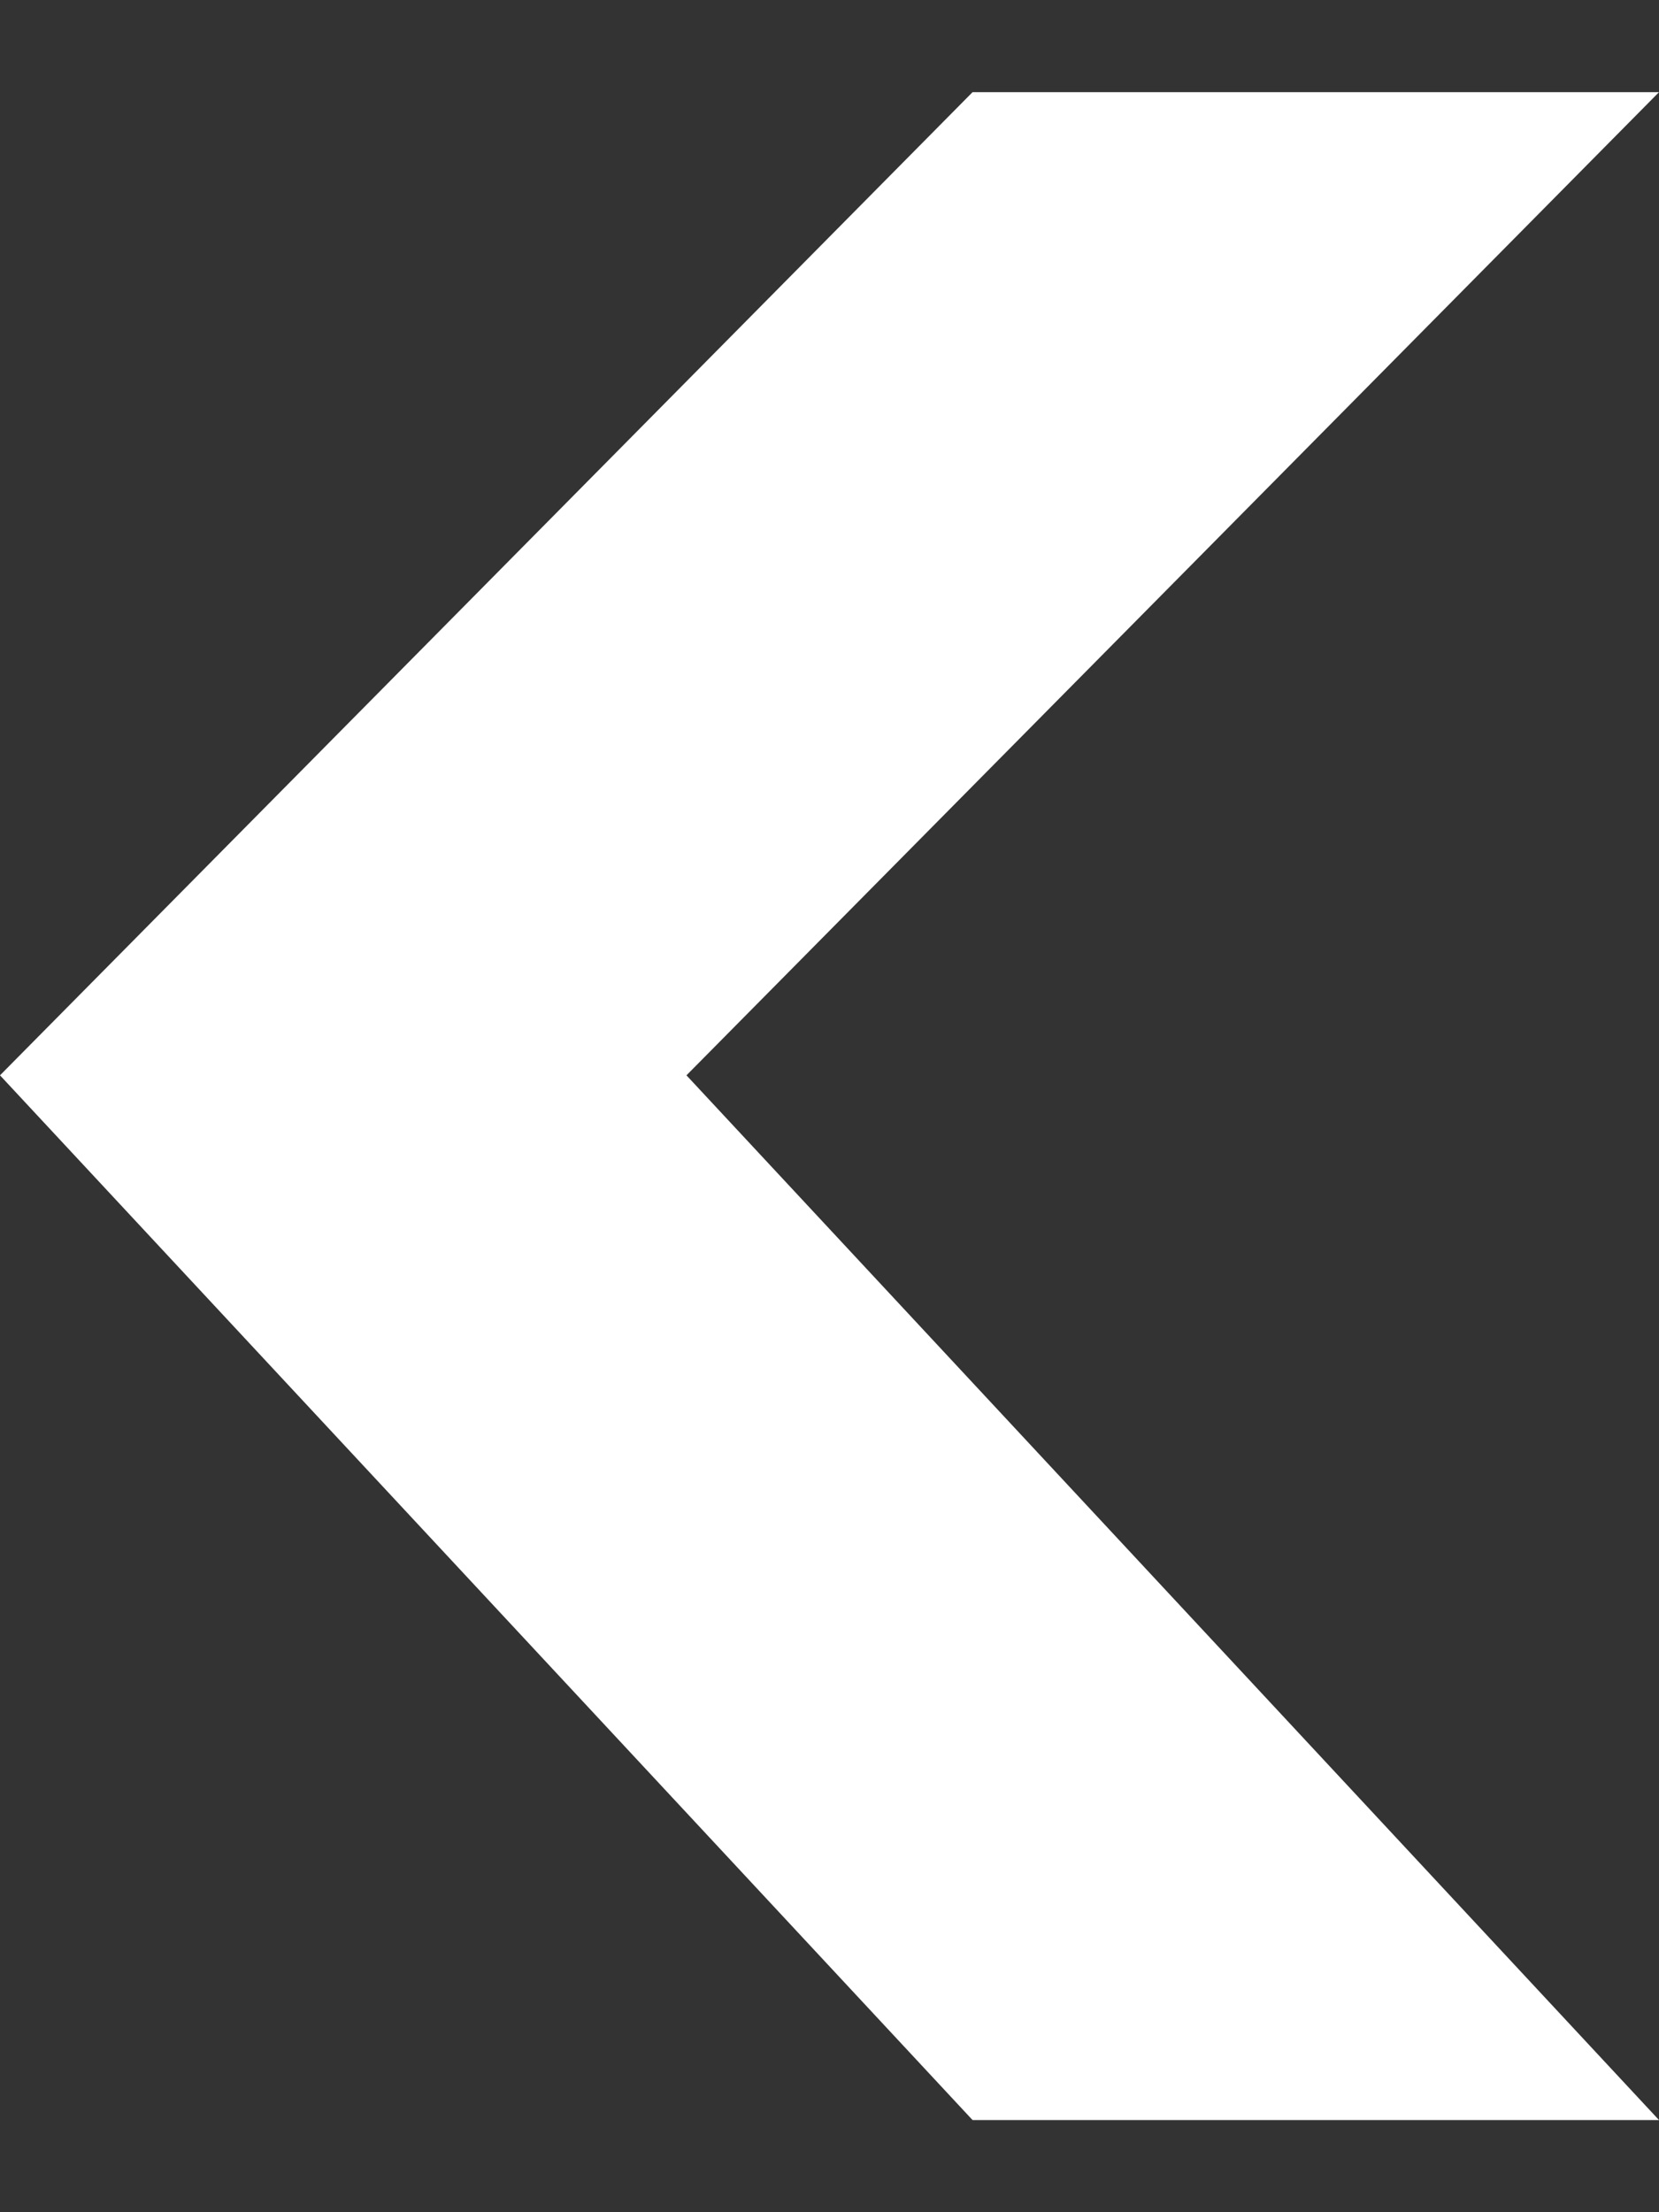 <svg width="9" height="12" viewBox="0 0 9 12" fill="none" xmlns="http://www.w3.org/2000/svg">
<rect x="0" y="0" width="9" height="12" fill="#333333" stroke="none"/>
<path d="M0 5.833L5.276 0.5H9L3.724 5.833L9 11.5H5.276L0 5.833Z" fill="white"/>
</svg>
